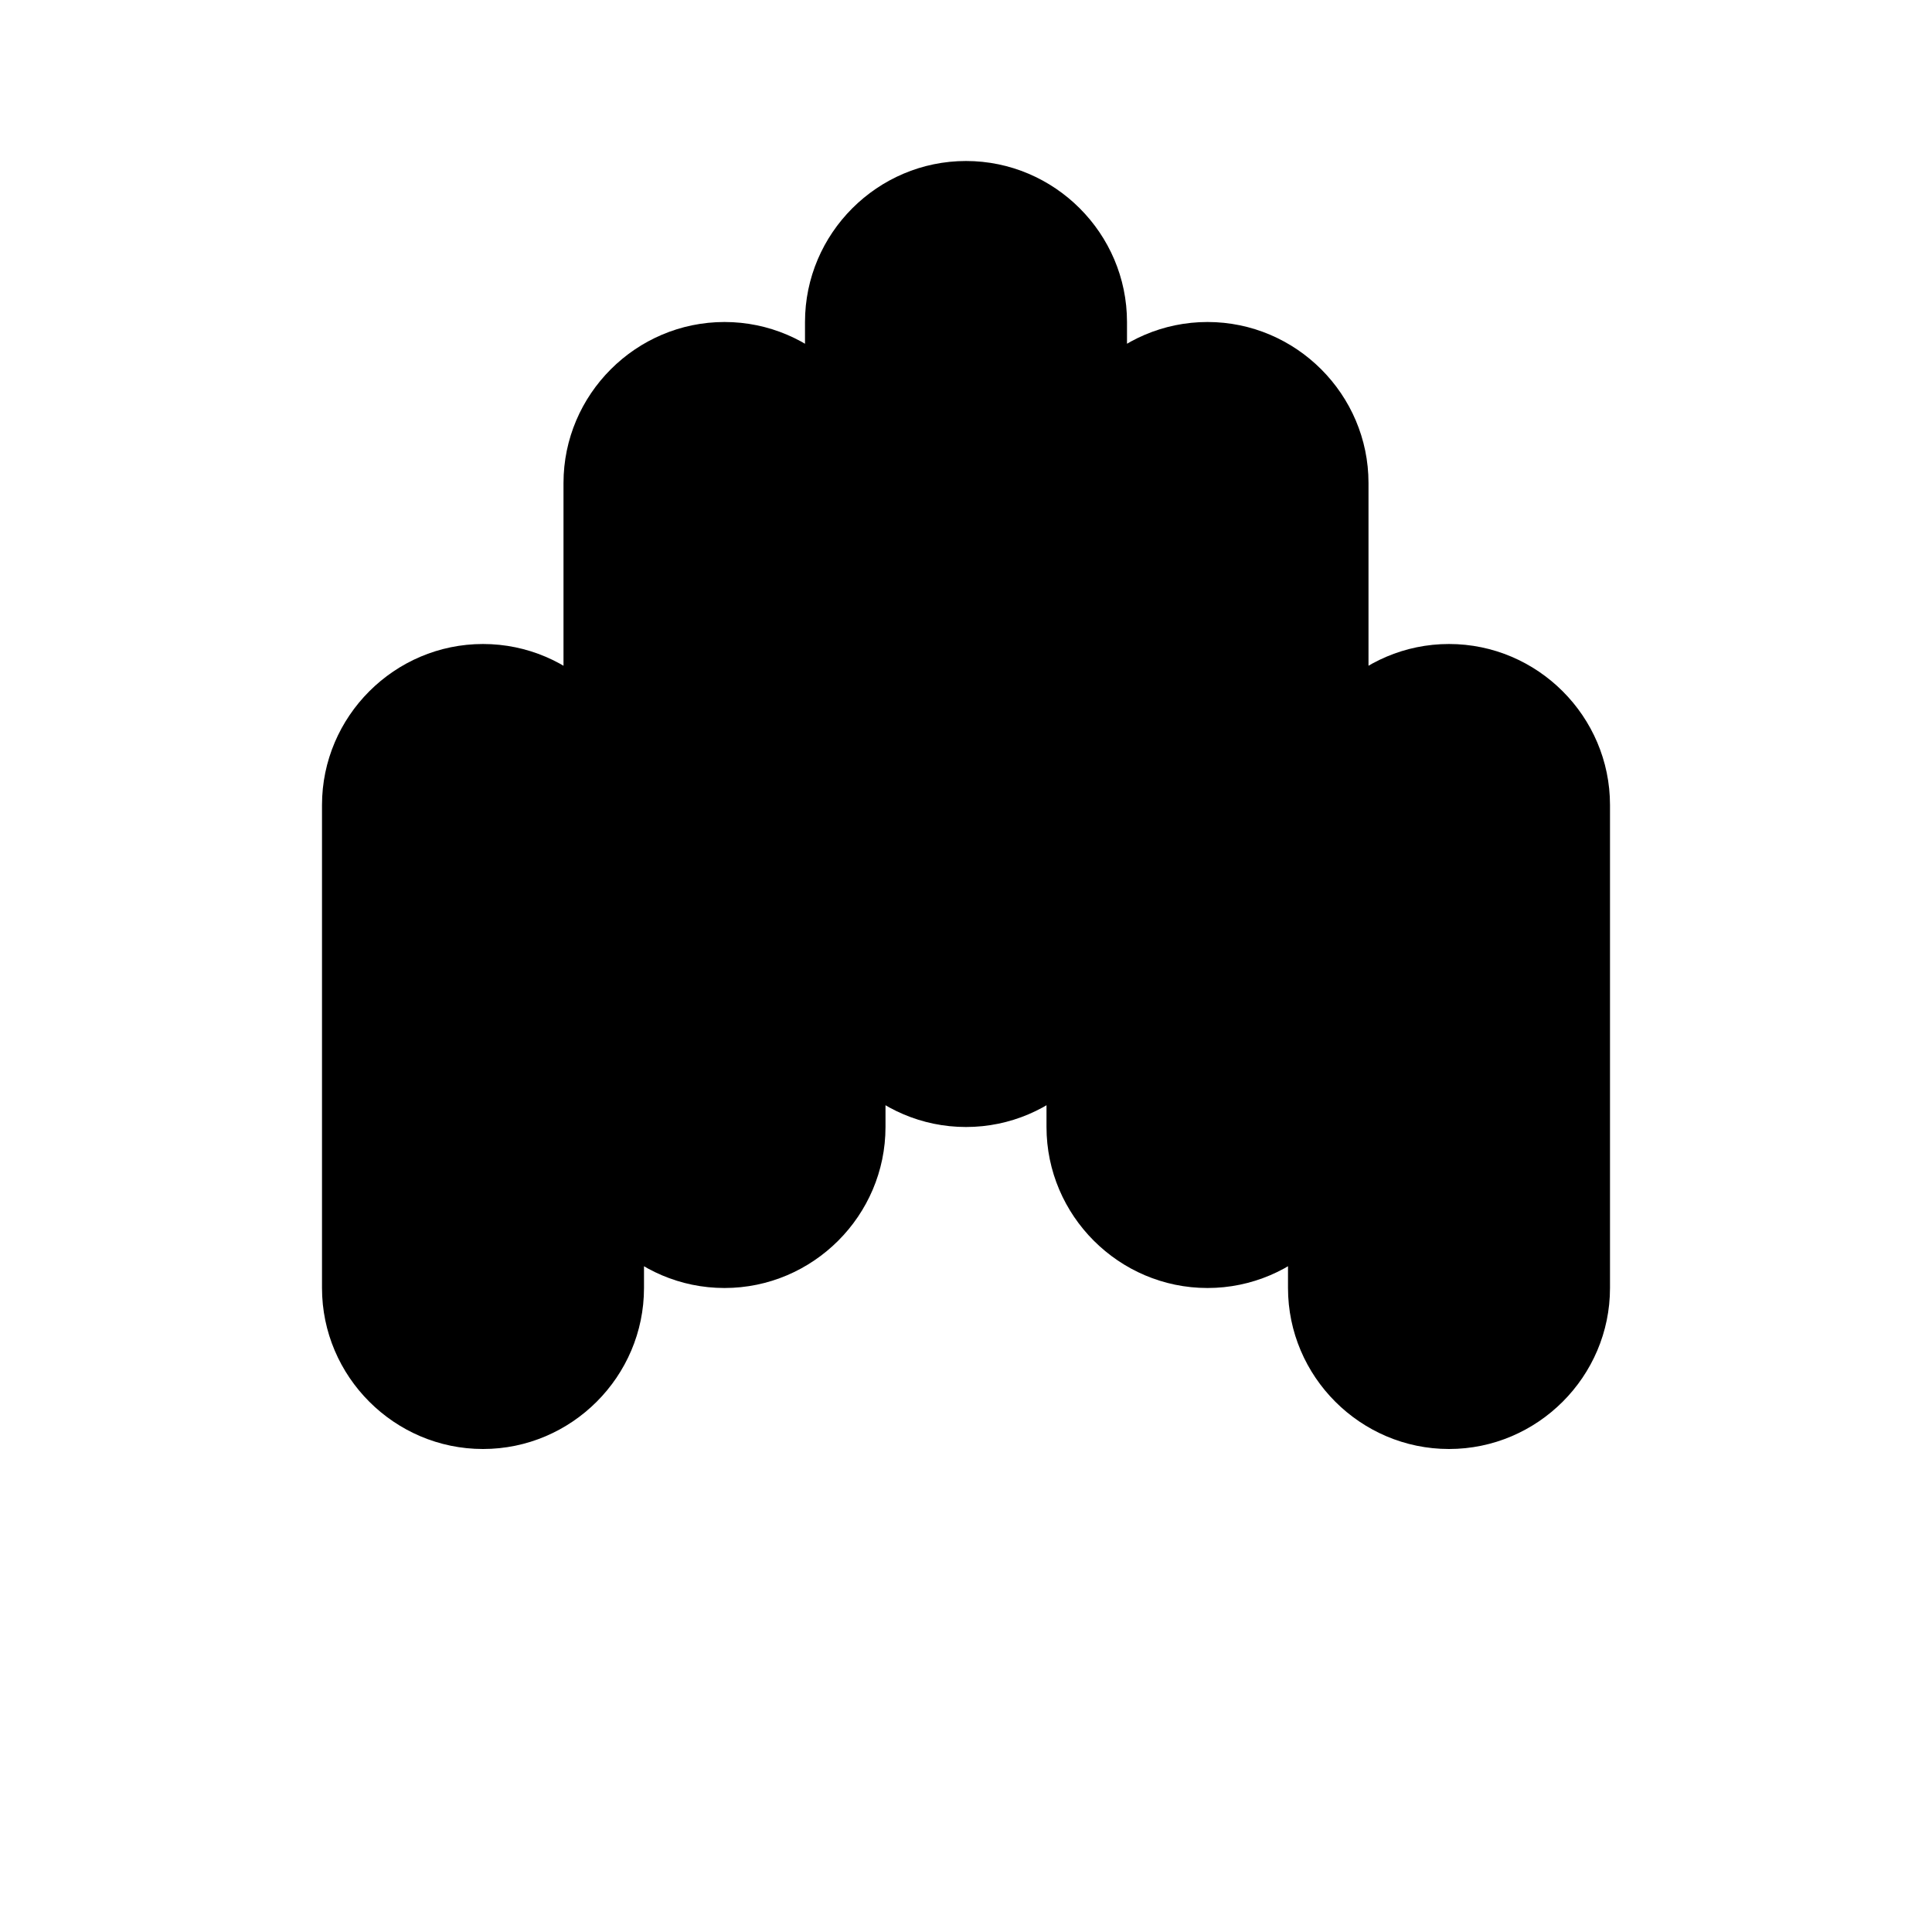 <svg width="24" height="24" viewBox="0 0 24 24" fill="none" xmlns="http://www.w3.org/2000/svg">
<path d="M12 2C13.1 2 14 2.9 14 4V12C14 13.1 13.1 14 12 14C10.9 14 10 13.1 10 12V4C10 2.9 10.9 2 12 2ZM18 8C19.1 8 20 8.9 20 10V16C20 17.1 19.1 18 18 18C16.9 18 16 17.1 16 16V10C16 8.9 16.9 8 18 8ZM6 8C7.1 8 8 8.9 8 10V16C8 17.1 7.1 18 6 18C4.9 18 4 17.1 4 16V10C4 8.9 4.9 8 6 8ZM15 4C16.1 4 17 4.9 17 6V14C17 15.1 16.1 16 15 16C13.9 16 13 15.1 13 14V6C13 4.9 13.9 4 15 4ZM9 4C10.1 4 11 4.9 11 6V14C11 15.1 10.1 16 9 16C7.9 16 7 15.1 7 14V6C7 4.9 7.9 4 9 4Z" fill="currentColor"/>
</svg>